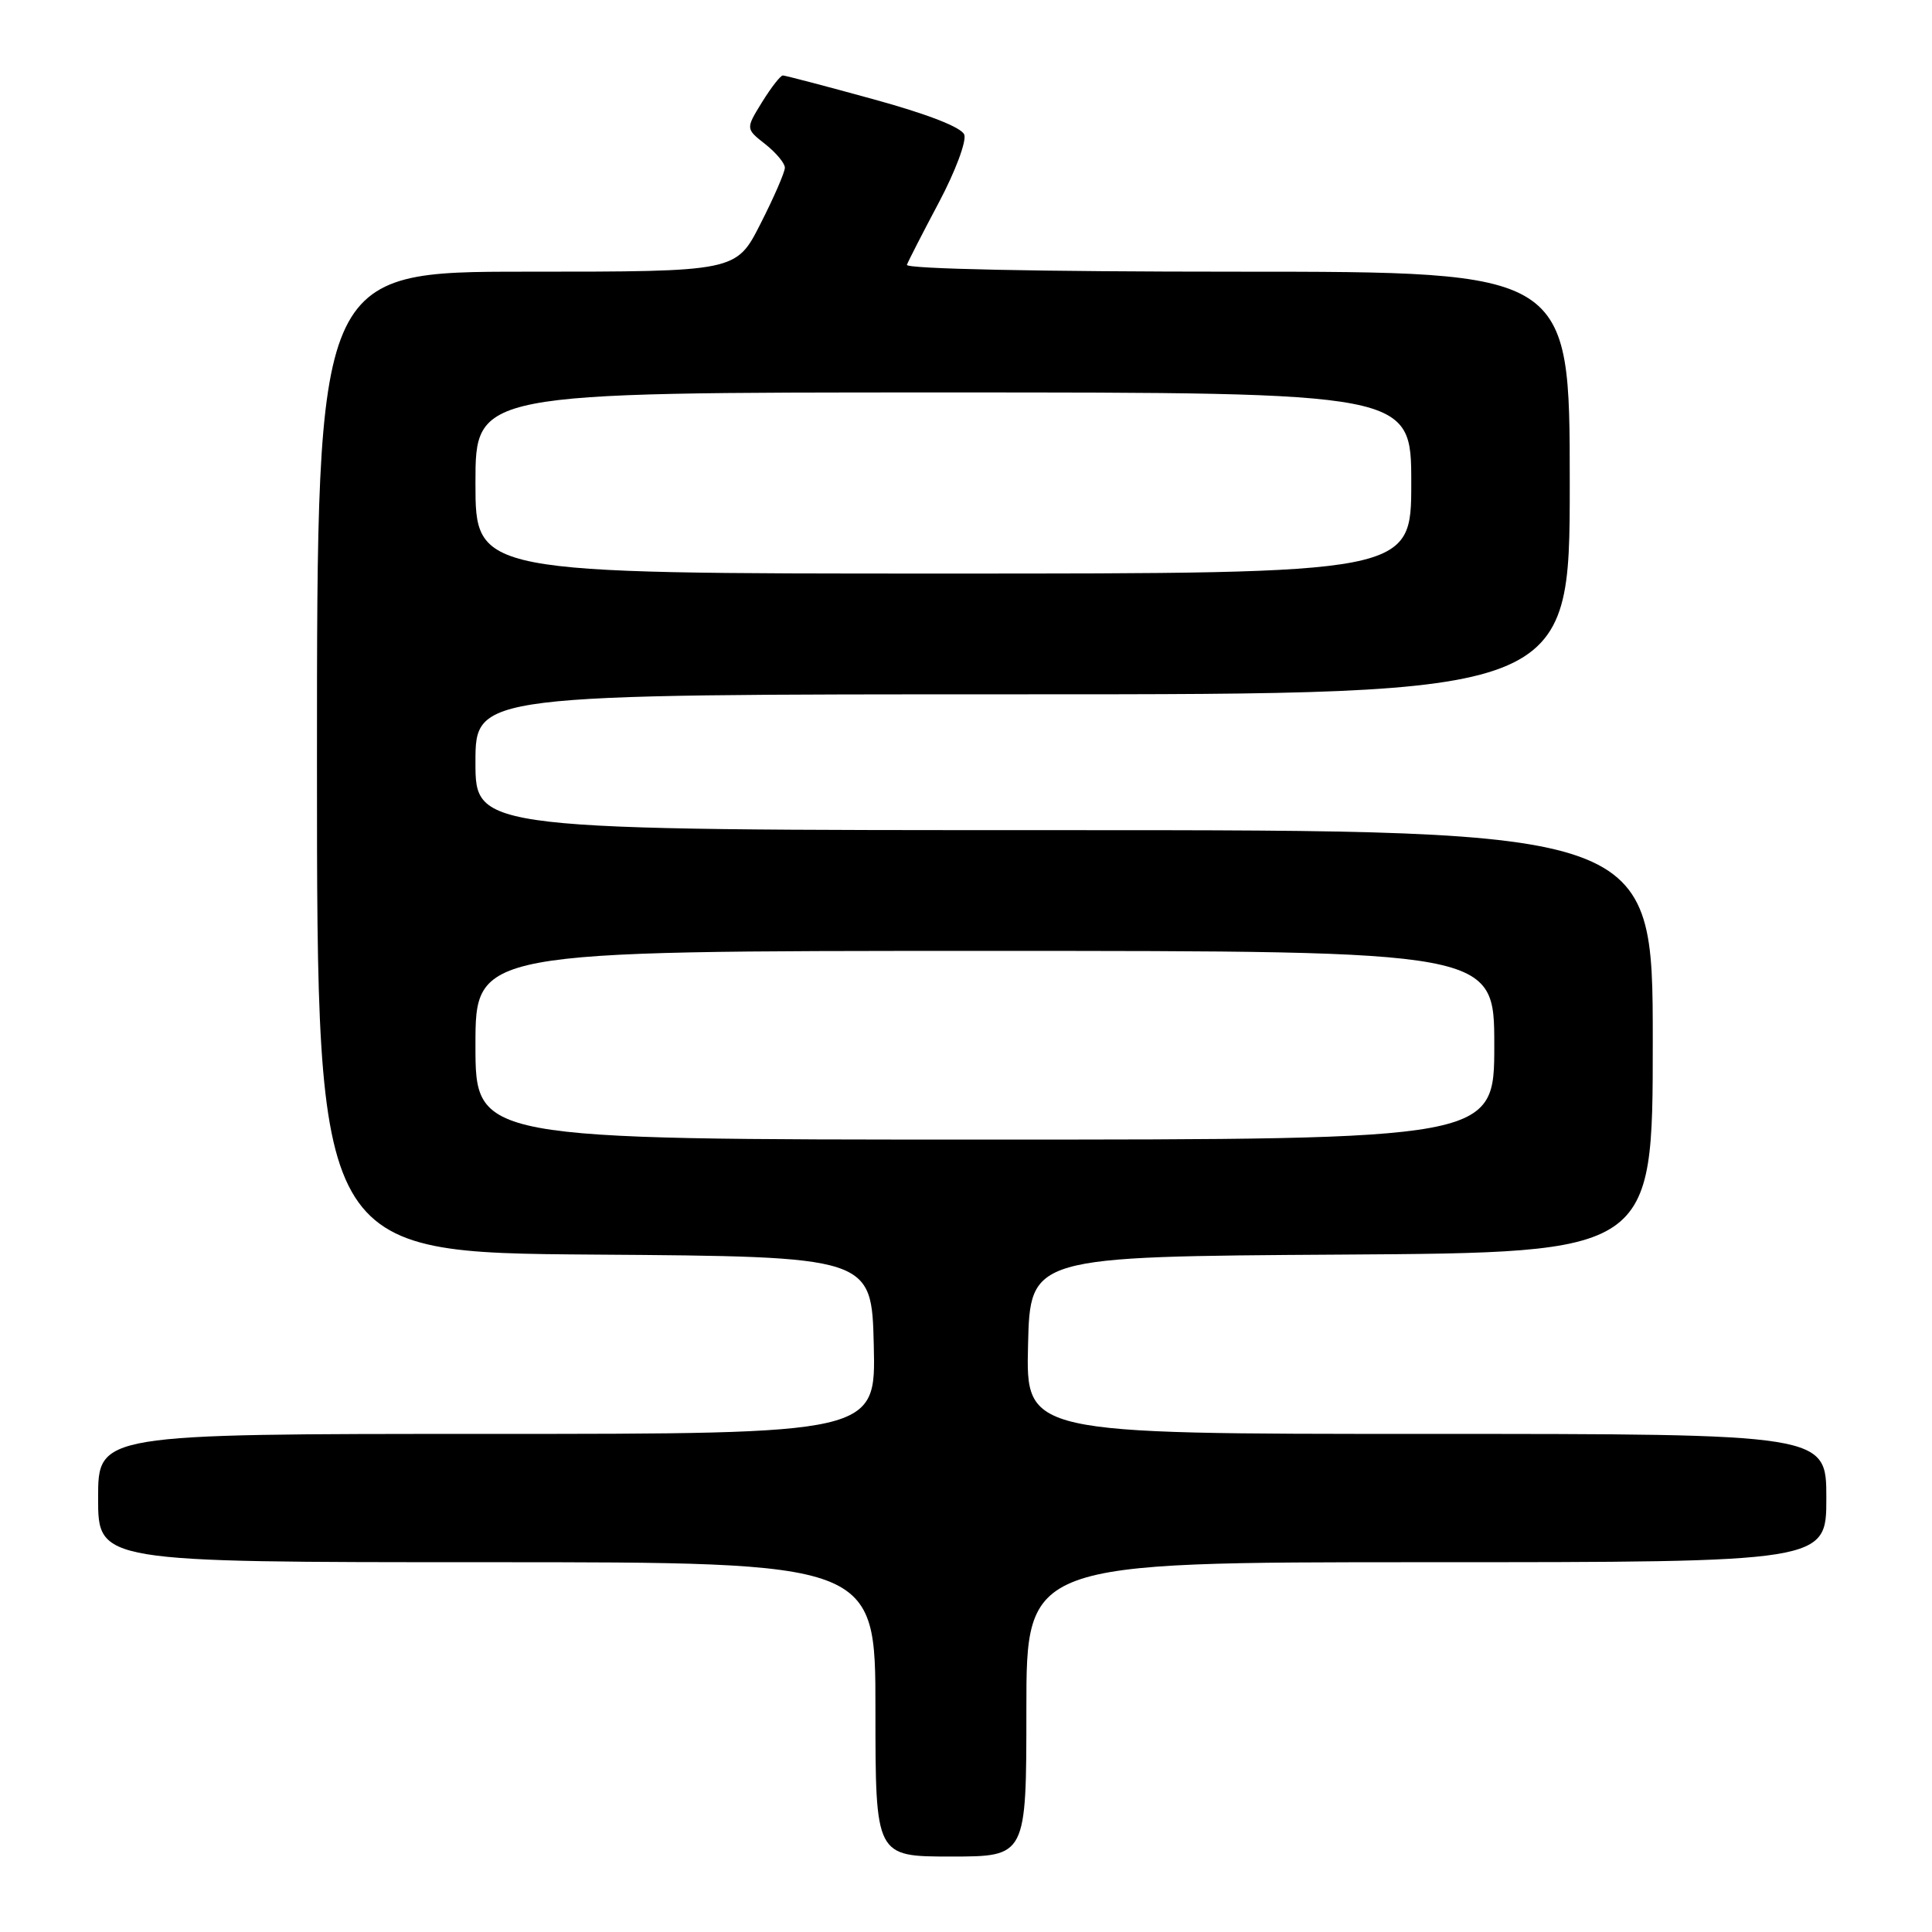 <?xml version="1.0" encoding="UTF-8" standalone="no"?>
<!DOCTYPE svg PUBLIC "-//W3C//DTD SVG 1.1//EN" "http://www.w3.org/Graphics/SVG/1.1/DTD/svg11.dtd" >
<svg xmlns="http://www.w3.org/2000/svg" xmlns:xlink="http://www.w3.org/1999/xlink" version="1.1" viewBox="0 0 256 256">
 <g >
 <path fill="currentColor"
d=" M 136.00 226.50 C 136.00 207.00 136.00 207.00 189.00 207.00 C 242.00 207.00 242.00 207.00 242.00 198.50 C 242.00 190.00 242.00 190.00 188.97 190.00 C 135.94 190.00 135.94 190.00 136.22 178.25 C 136.50 166.50 136.50 166.50 177.75 166.24 C 219.00 165.98 219.00 165.98 219.00 137.99 C 219.00 110.00 219.00 110.00 141.00 110.00 C 63.00 110.00 63.00 110.00 63.00 101.00 C 63.00 92.00 63.00 92.00 135.50 92.00 C 208.00 92.00 208.00 92.00 208.00 64.00 C 208.00 36.00 208.00 36.00 163.92 36.00 C 137.79 36.00 119.97 35.63 120.17 35.09 C 120.35 34.59 122.27 30.85 124.43 26.78 C 126.59 22.71 128.09 18.69 127.77 17.84 C 127.40 16.87 122.91 15.12 115.73 13.15 C 109.44 11.42 104.04 10.00 103.73 10.00 C 103.42 10.00 102.18 11.59 100.98 13.53 C 98.80 17.06 98.80 17.06 101.40 19.10 C 102.83 20.23 104.00 21.63 104.00 22.22 C 104.00 22.81 102.55 26.16 100.77 29.65 C 97.55 36.00 97.55 36.00 69.77 36.00 C 42.00 36.00 42.00 36.00 42.00 100.99 C 42.00 165.98 42.00 165.98 78.75 166.24 C 115.50 166.50 115.50 166.50 115.78 178.25 C 116.06 190.00 116.06 190.00 64.53 190.00 C 13.00 190.00 13.00 190.00 13.00 198.50 C 13.00 207.00 13.00 207.00 64.50 207.00 C 116.00 207.00 116.00 207.00 116.00 226.50 C 116.00 246.00 116.00 246.00 126.00 246.00 C 136.00 246.00 136.00 246.00 136.00 226.50 Z  M 63.00 138.50 C 63.00 126.00 63.00 126.00 130.50 126.00 C 198.00 126.00 198.00 126.00 198.00 138.50 C 198.00 151.00 198.00 151.00 130.50 151.00 C 63.00 151.00 63.00 151.00 63.00 138.50 Z  M 63.00 64.00 C 63.00 52.00 63.00 52.00 125.00 52.00 C 187.00 52.00 187.00 52.00 187.00 64.00 C 187.00 76.00 187.00 76.00 125.00 76.00 C 63.00 76.00 63.00 76.00 63.00 64.00 Z "/>
</g>
</svg>